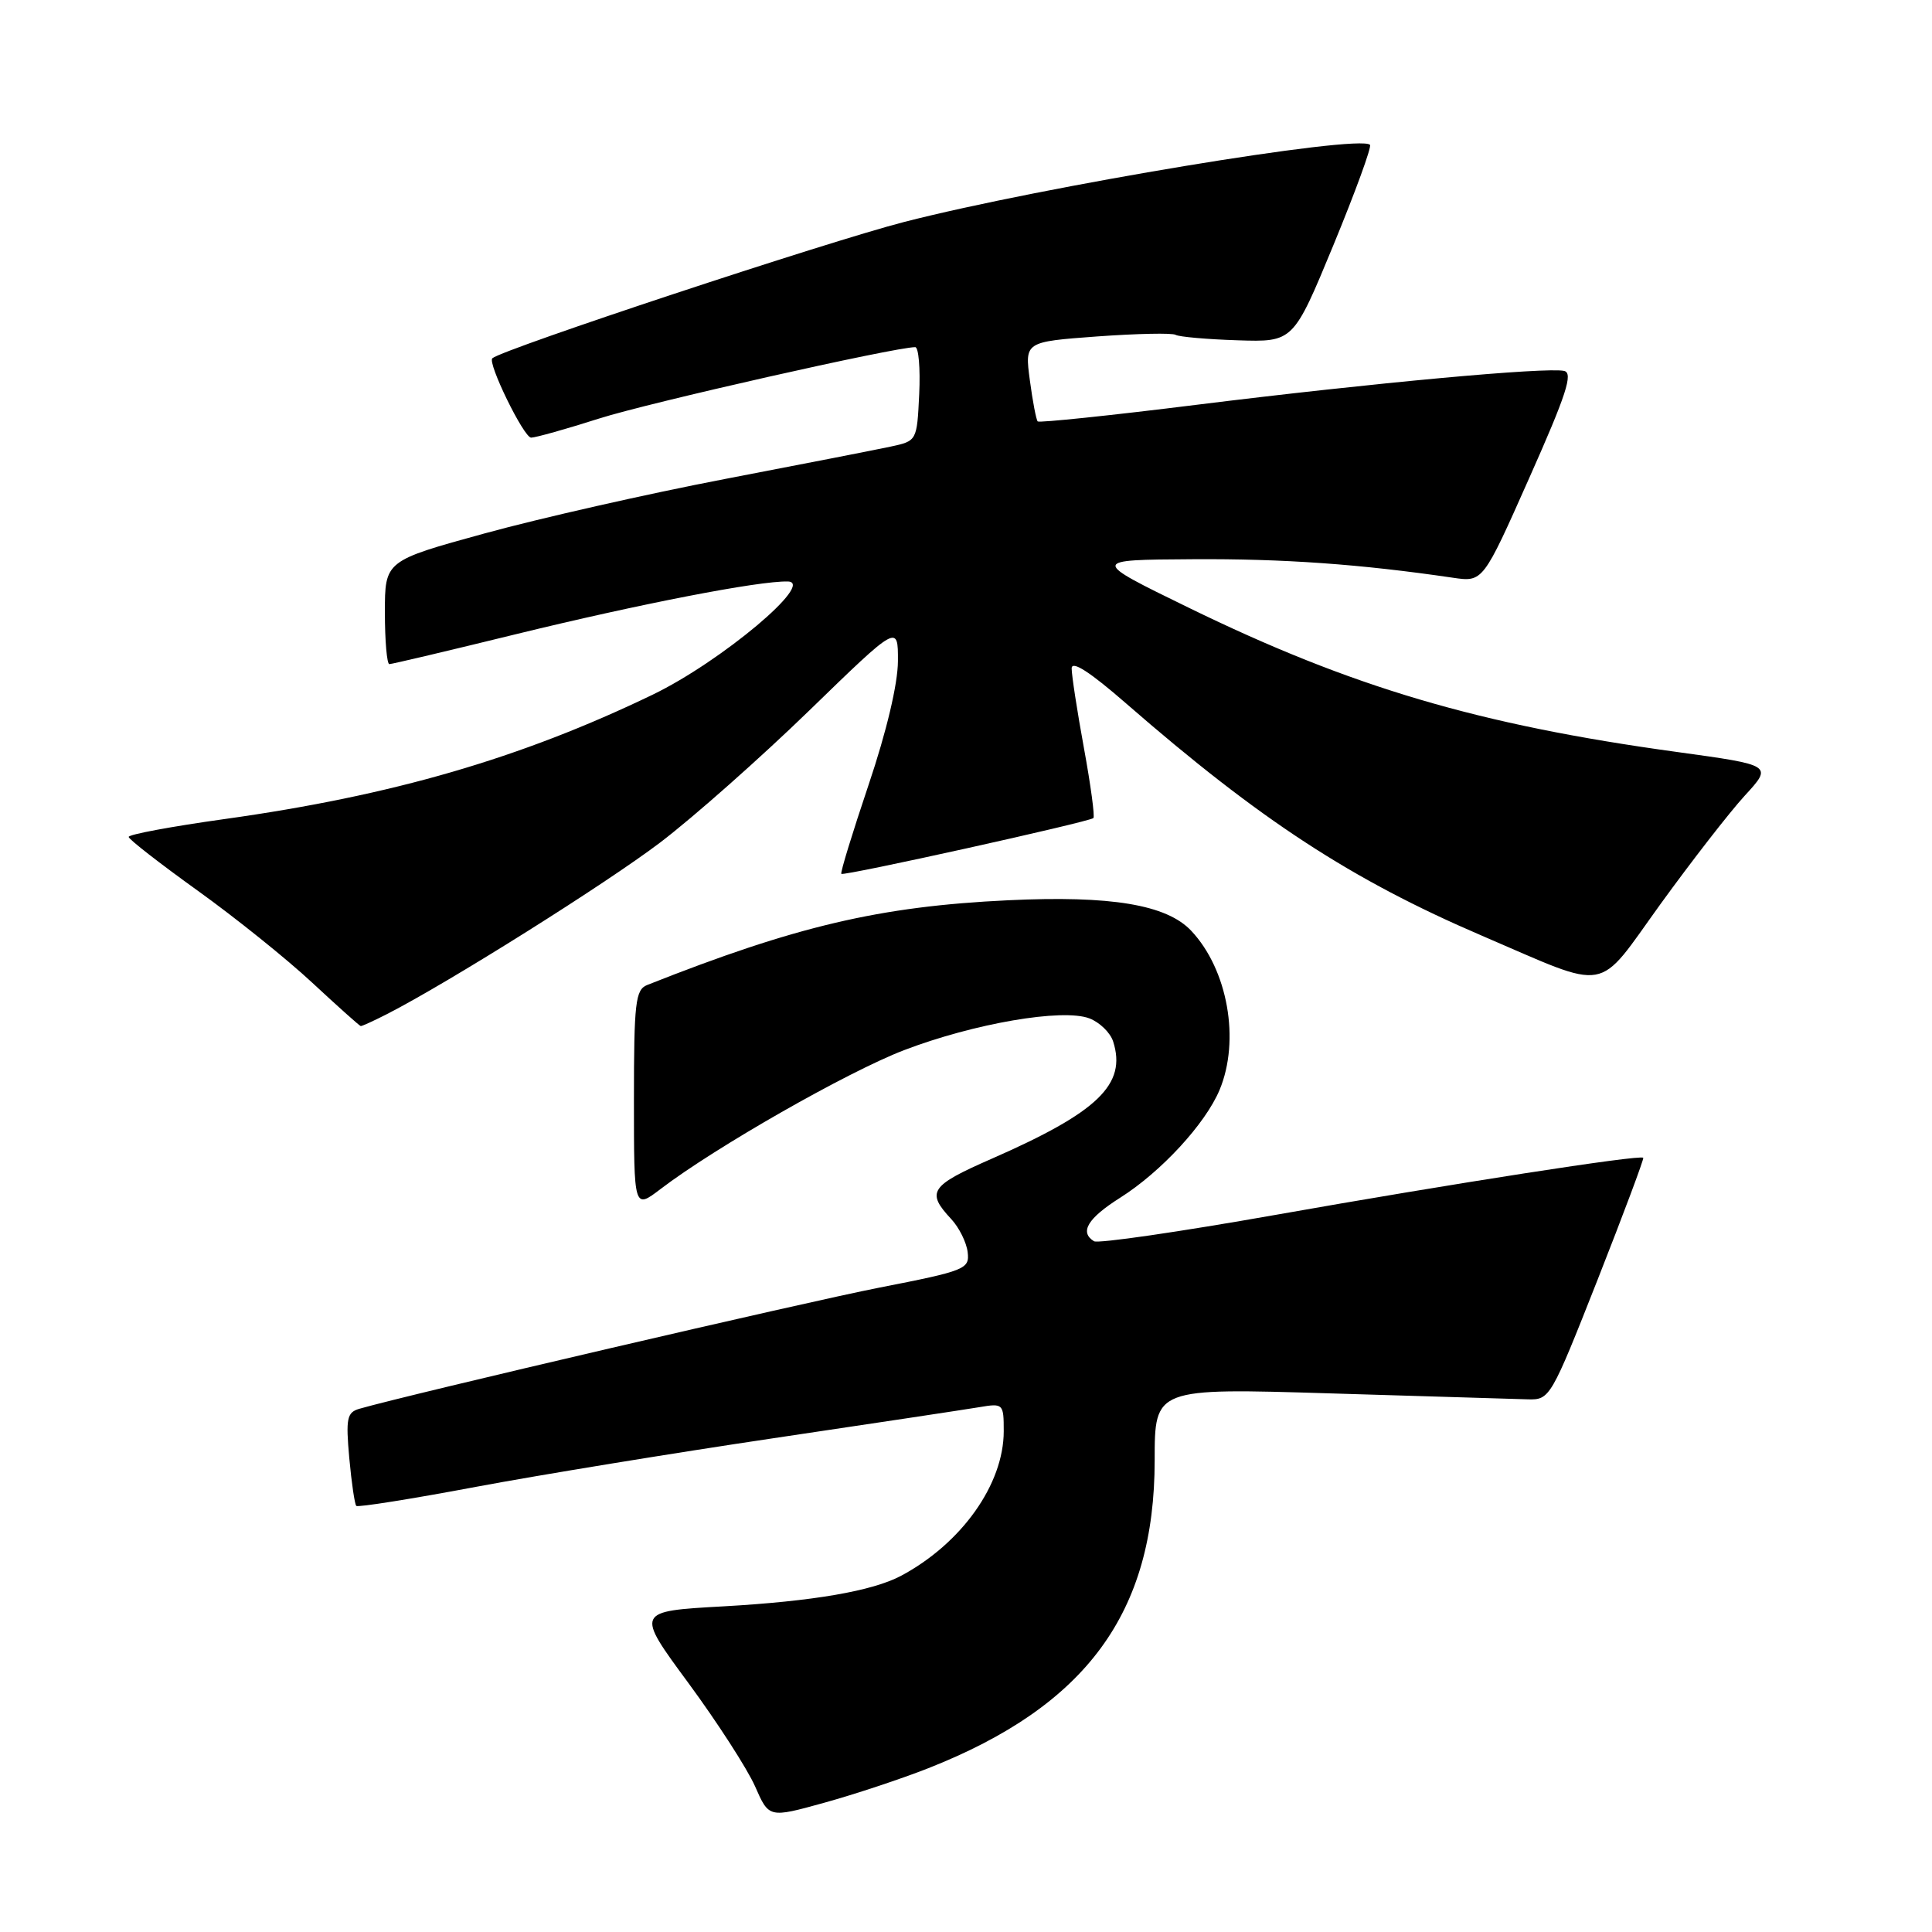 <?xml version="1.0" encoding="UTF-8" standalone="no"?>
<!DOCTYPE svg PUBLIC "-//W3C//DTD SVG 1.1//EN" "http://www.w3.org/Graphics/SVG/1.1/DTD/svg11.dtd" >
<svg xmlns="http://www.w3.org/2000/svg" xmlns:xlink="http://www.w3.org/1999/xlink" version="1.1" viewBox="0 0 256 256">
 <g >
 <path fill="currentColor"
d=" M 123.00 234.30 C 143.96 226.03 153.00 213.73 153.00 193.49 C 153.00 183.92 153.00 183.92 176.25 184.63 C 189.04 185.02 200.83 185.38 202.46 185.42 C 205.36 185.50 205.52 185.21 211.69 169.57 C 215.14 160.81 217.86 153.53 217.74 153.41 C 217.30 152.97 192.28 156.86 169.06 160.97 C 156.33 163.22 145.48 164.80 144.96 164.47 C 143.01 163.27 144.12 161.43 148.42 158.71 C 153.85 155.28 159.72 148.91 161.60 144.42 C 164.35 137.83 162.69 128.49 157.85 123.34 C 154.59 119.87 147.21 118.64 133.57 119.29 C 116.55 120.10 105.46 122.71 85.75 130.52 C 84.20 131.14 84.00 132.84 84.00 145.73 C 84.00 160.24 84.00 160.24 87.53 157.55 C 94.76 152.03 112.30 142.03 119.77 139.16 C 129.05 135.61 140.79 133.59 144.35 134.94 C 145.71 135.46 147.13 136.84 147.50 138.01 C 149.31 143.69 145.50 147.36 131.38 153.55 C 123.23 157.12 122.69 157.94 126.05 161.54 C 127.09 162.66 128.07 164.63 128.22 165.92 C 128.49 168.16 127.94 168.38 116.50 170.62 C 106.59 172.56 54.15 184.78 47.62 186.67 C 45.97 187.15 45.81 187.94 46.28 193.19 C 46.58 196.47 47.00 199.33 47.21 199.54 C 47.41 199.75 54.54 198.62 63.04 197.02 C 71.54 195.43 89.30 192.53 102.50 190.57 C 115.70 188.61 127.96 186.76 129.75 186.46 C 132.93 185.92 133.00 185.99 133.00 189.64 C 133.00 196.67 127.41 204.53 119.38 208.81 C 115.56 210.83 107.71 212.18 95.85 212.85 C 84.21 213.50 84.21 213.50 91.21 223.00 C 95.05 228.22 99.03 234.39 100.05 236.70 C 101.89 240.90 101.89 240.90 109.19 238.88 C 113.21 237.77 119.42 235.71 123.00 234.30 Z  M 51.30 134.36 C 59.50 130.16 80.29 117.09 87.50 111.62 C 91.90 108.27 100.79 100.40 107.25 94.13 C 119.00 82.72 119.00 82.72 118.98 87.61 C 118.97 90.61 117.47 96.95 115.09 104.00 C 112.96 110.33 111.33 115.63 111.48 115.79 C 111.78 116.12 144.27 108.92 144.88 108.40 C 145.09 108.22 144.53 104.05 143.63 99.14 C 142.73 94.23 142.00 89.47 142.00 88.57 C 142.00 87.47 144.42 89.03 149.25 93.24 C 166.99 108.68 179.06 116.56 196.35 123.98 C 213.57 131.37 211.39 131.75 220.02 119.80 C 224.12 114.14 229.14 107.67 231.18 105.44 C 234.90 101.39 234.90 101.39 222.20 99.64 C 195.95 96.04 179.09 91.06 157.50 80.52 C 144.50 74.18 144.50 74.18 158.00 74.10 C 170.05 74.02 180.25 74.75 192.50 76.55 C 196.50 77.14 196.50 77.14 202.64 63.32 C 207.54 52.31 208.48 49.43 207.26 49.15 C 204.93 48.62 181.99 50.73 158.69 53.62 C 147.24 55.05 137.71 56.04 137.50 55.84 C 137.30 55.63 136.83 53.17 136.46 50.38 C 135.78 45.29 135.78 45.29 145.39 44.58 C 150.67 44.20 155.35 44.10 155.78 44.37 C 156.22 44.63 159.90 44.96 163.97 45.09 C 171.37 45.33 171.37 45.33 176.68 32.49 C 179.59 25.43 181.78 19.44 181.53 19.19 C 180.09 17.76 138.13 24.70 119.81 29.41 C 109.63 32.03 66.71 46.23 65.24 47.47 C 64.55 48.05 69.41 58.00 70.38 57.99 C 71.00 57.98 75.05 56.84 79.38 55.46 C 85.95 53.36 118.55 46.00 121.27 46.00 C 121.72 46.00 121.96 48.80 121.80 52.22 C 121.50 58.43 121.50 58.43 118.00 59.18 C 116.08 59.59 106.17 61.53 96.00 63.48 C 85.83 65.43 71.54 68.67 64.25 70.67 C 51.00 74.31 51.00 74.31 51.00 81.16 C 51.00 84.92 51.27 88.00 51.59 88.00 C 51.92 88.00 59.45 86.22 68.34 84.04 C 84.74 80.03 100.53 76.96 104.38 77.05 C 108.12 77.12 95.54 87.67 86.50 92.04 C 68.99 100.48 52.01 105.42 29.75 108.53 C 22.74 109.51 17.02 110.57 17.05 110.90 C 17.08 111.23 21.19 114.42 26.17 118.00 C 31.16 121.58 38.00 127.07 41.37 130.21 C 44.74 133.34 47.63 135.93 47.80 135.96 C 47.96 135.98 49.54 135.26 51.30 134.36 Z "/>
</g>
</svg>
